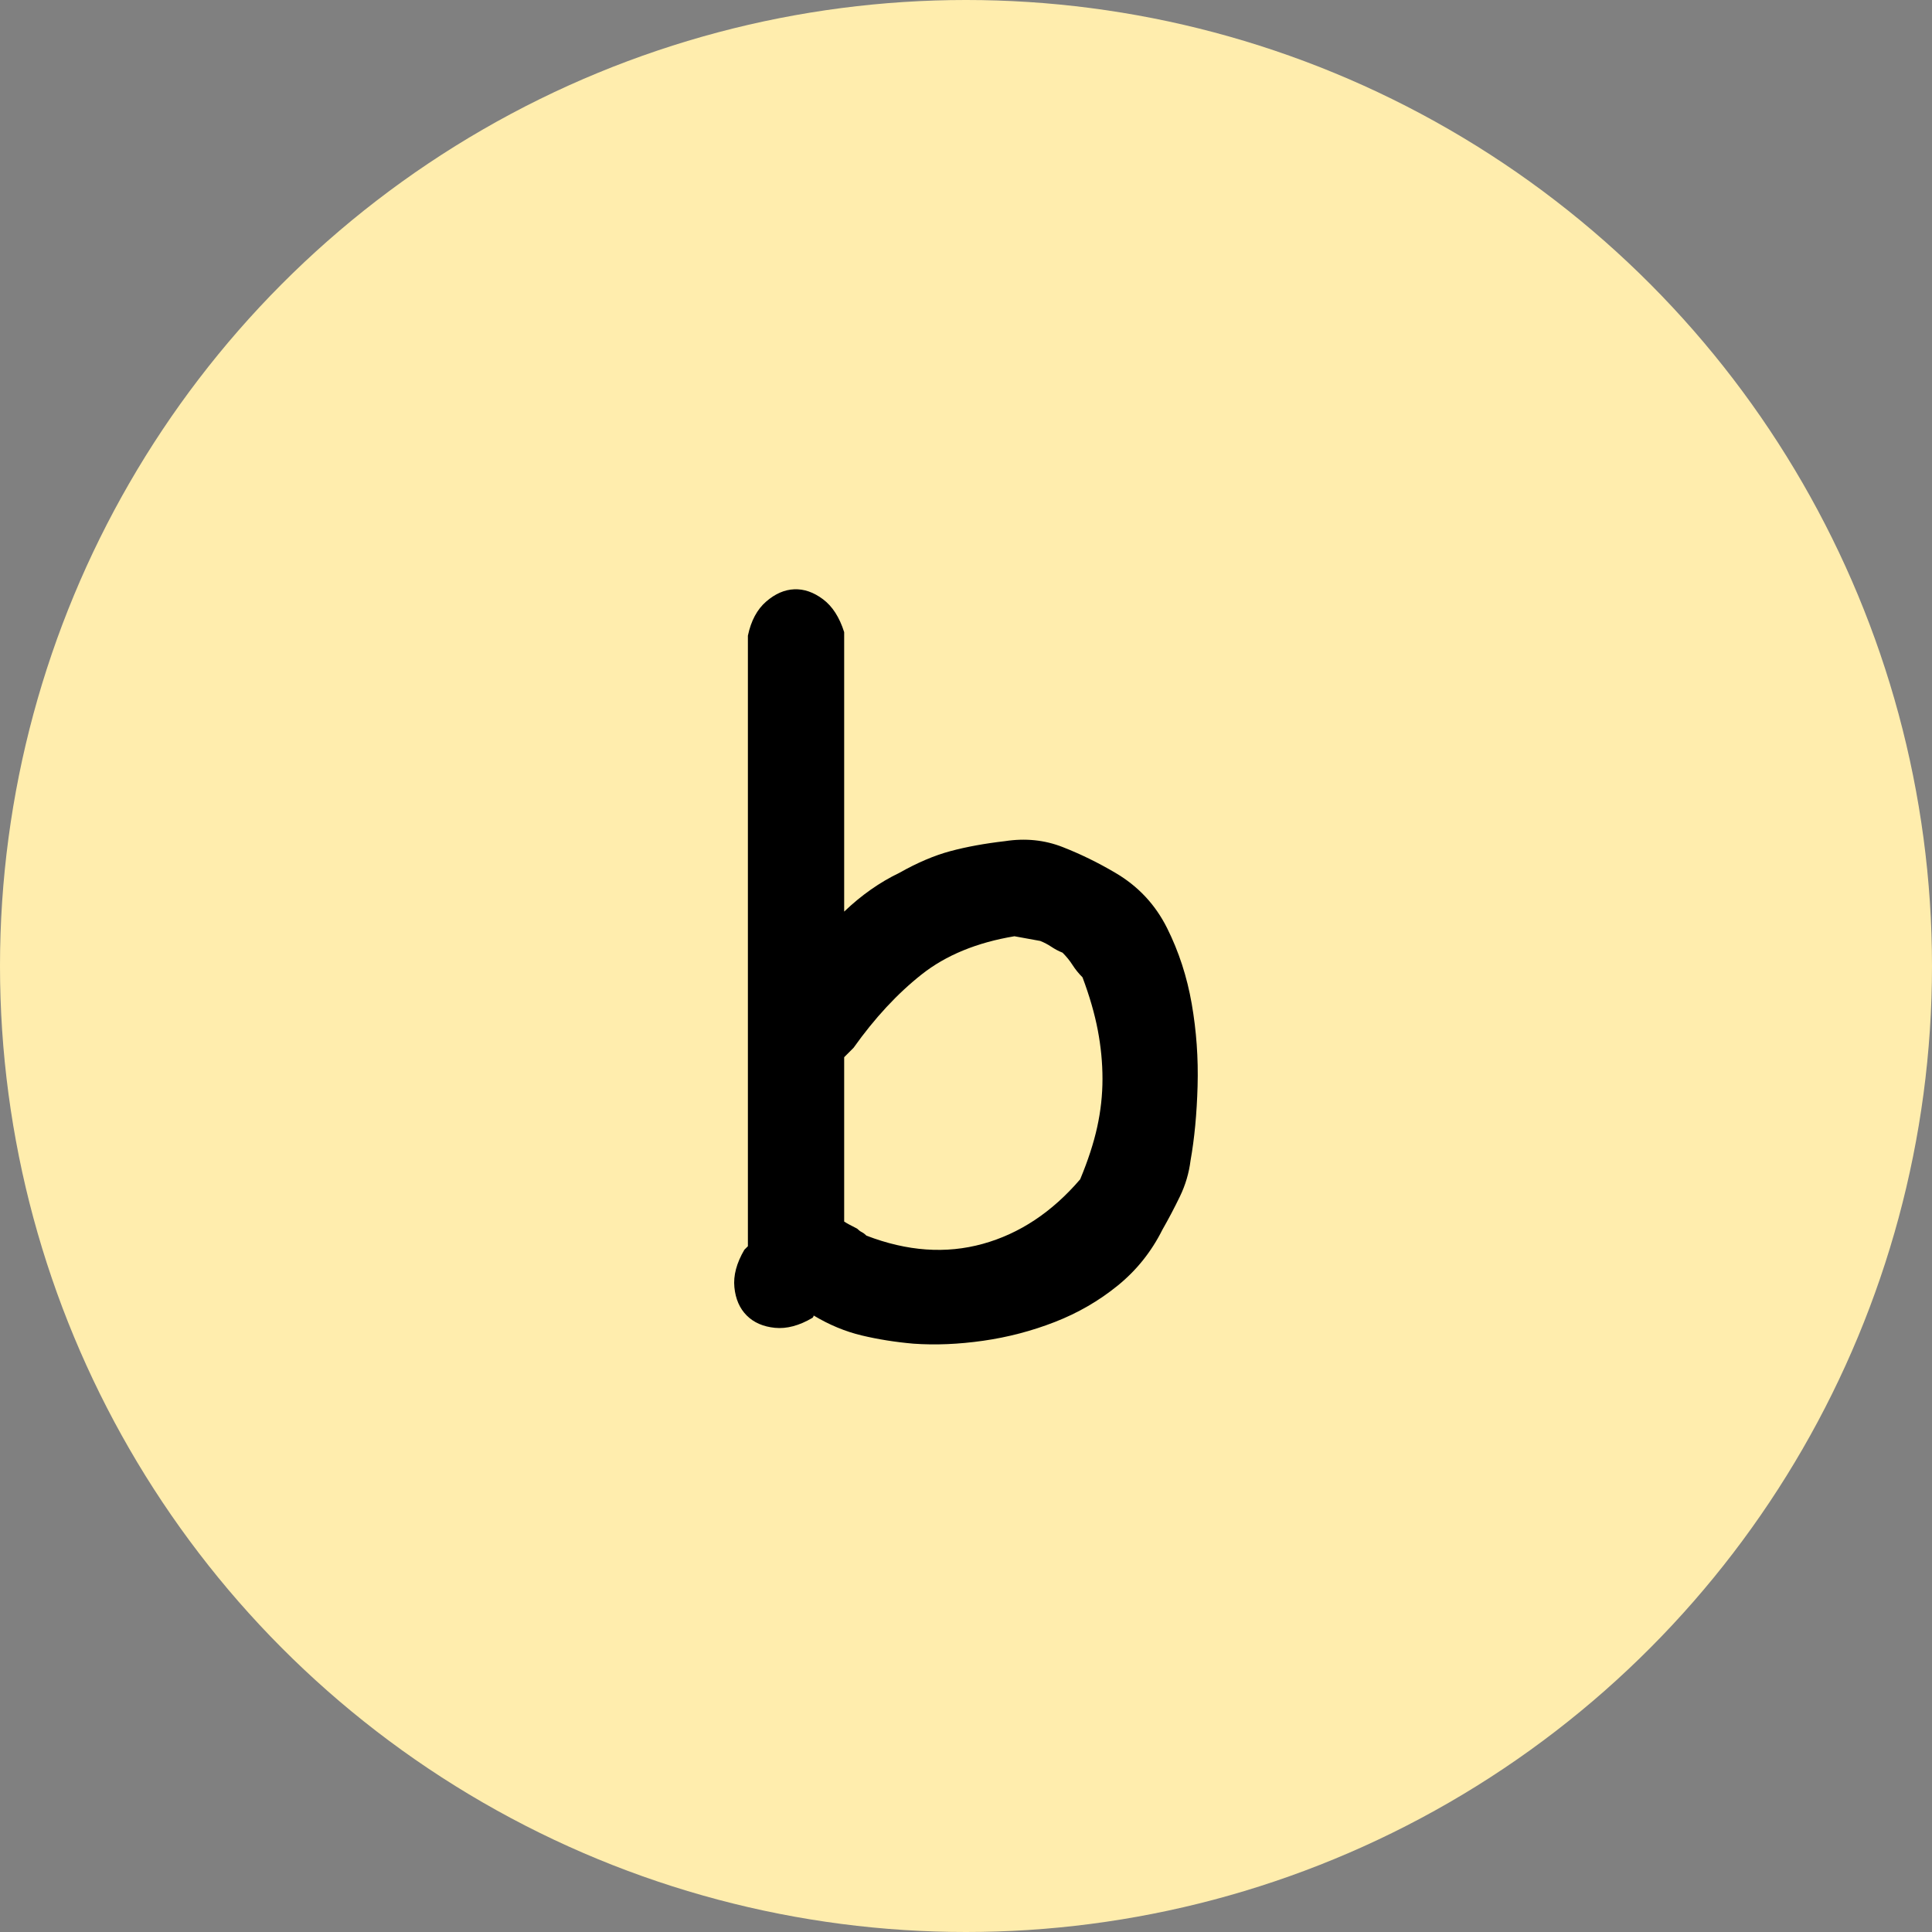 <?xml version="1.0" encoding="UTF-8"?>
<svg width="400px" height="400px" viewBox="0 0 400 400" version="1.1" xmlns="http://www.w3.org/2000/svg" xmlns:xlink="http://www.w3.org/1999/xlink">
    <rect x="0" y="0" width="400" height="400" fill="#808080" stroke="none"/>
    <title>编组 28</title>
    <g id="页面-1" stroke="none" stroke-width="1" fill="none" fill-rule="evenodd">
        <g id="编组-28">
            <circle id="椭圆形备份" fill="#FFEDAD" cx="200" cy="200" r="200"></circle>
            <g id="b" transform="translate(152, 122)" fill="#000000" fill-rule="nonzero">
                <path d="M16.213,150.846 C13.458,152.467 10.865,153.156 8.434,152.912 C6.003,152.669 4.059,151.819 2.6,150.36 C1.141,148.901 0.291,146.957 0.048,144.526 C-0.196,142.095 0.493,139.502 2.114,136.747 L2.843,136.017 L2.843,9.609 C3.491,6.529 4.747,4.18 6.611,2.559 C8.475,0.938 10.42,0.087 12.445,0.006 C14.471,-0.075 16.456,0.614 18.401,2.073 C20.346,3.531 21.804,5.8 22.777,8.879 L22.777,66.736 C26.342,63.332 30.151,60.658 34.202,58.714 C37.93,56.607 41.455,55.108 44.777,54.216 C48.099,53.325 51.867,52.636 56.081,52.15 C60.294,51.502 64.265,51.907 67.992,53.366 C71.72,54.824 75.366,56.607 78.932,58.714 C83.631,61.469 87.197,65.277 89.628,70.139 C92.059,75.001 93.76,80.227 94.733,85.819 C95.705,91.41 96.11,97.082 95.948,102.835 C95.786,108.588 95.3,113.734 94.49,118.272 C94.165,120.865 93.436,123.336 92.302,125.686 C91.167,128.036 89.952,130.345 88.655,132.614 C86.386,137.152 83.307,141.001 79.418,144.161 C75.528,147.321 71.193,149.833 66.412,151.697 C61.631,153.561 56.688,154.857 51.583,155.587 C46.479,156.316 41.657,156.518 37.119,156.194 C33.392,155.87 29.827,155.303 26.423,154.493 C23.02,153.682 19.698,152.305 16.456,150.36 C16.456,150.522 16.375,150.684 16.213,150.846 Z M22.777,96.879 L22.777,130.912 C23.263,131.237 24.154,131.723 25.451,132.371 C25.775,132.695 26.099,132.938 26.423,133.1 C26.747,133.262 27.072,133.505 27.396,133.83 C35.823,137.071 43.845,137.638 51.462,135.531 C59.079,133.424 65.804,128.968 71.639,122.161 C73.259,118.272 74.434,114.666 75.164,111.343 C75.893,108.021 76.258,104.699 76.258,101.377 C76.258,98.054 75.933,94.691 75.285,91.288 C74.637,87.885 73.583,84.238 72.125,80.349 C71.315,79.539 70.626,78.688 70.059,77.796 C69.491,76.905 68.803,76.054 67.992,75.244 C67.182,74.92 66.412,74.515 65.683,74.028 C64.954,73.542 64.184,73.137 63.374,72.813 C62.563,72.651 61.672,72.489 60.699,72.327 C59.727,72.165 58.836,72.003 58.025,71.841 C50.246,73.137 43.845,75.771 38.821,79.741 C33.797,83.712 29.097,88.776 24.722,94.935 L22.777,96.879 Z" id="形状"></path>
            </g>
        </g>
    </g>
</svg>